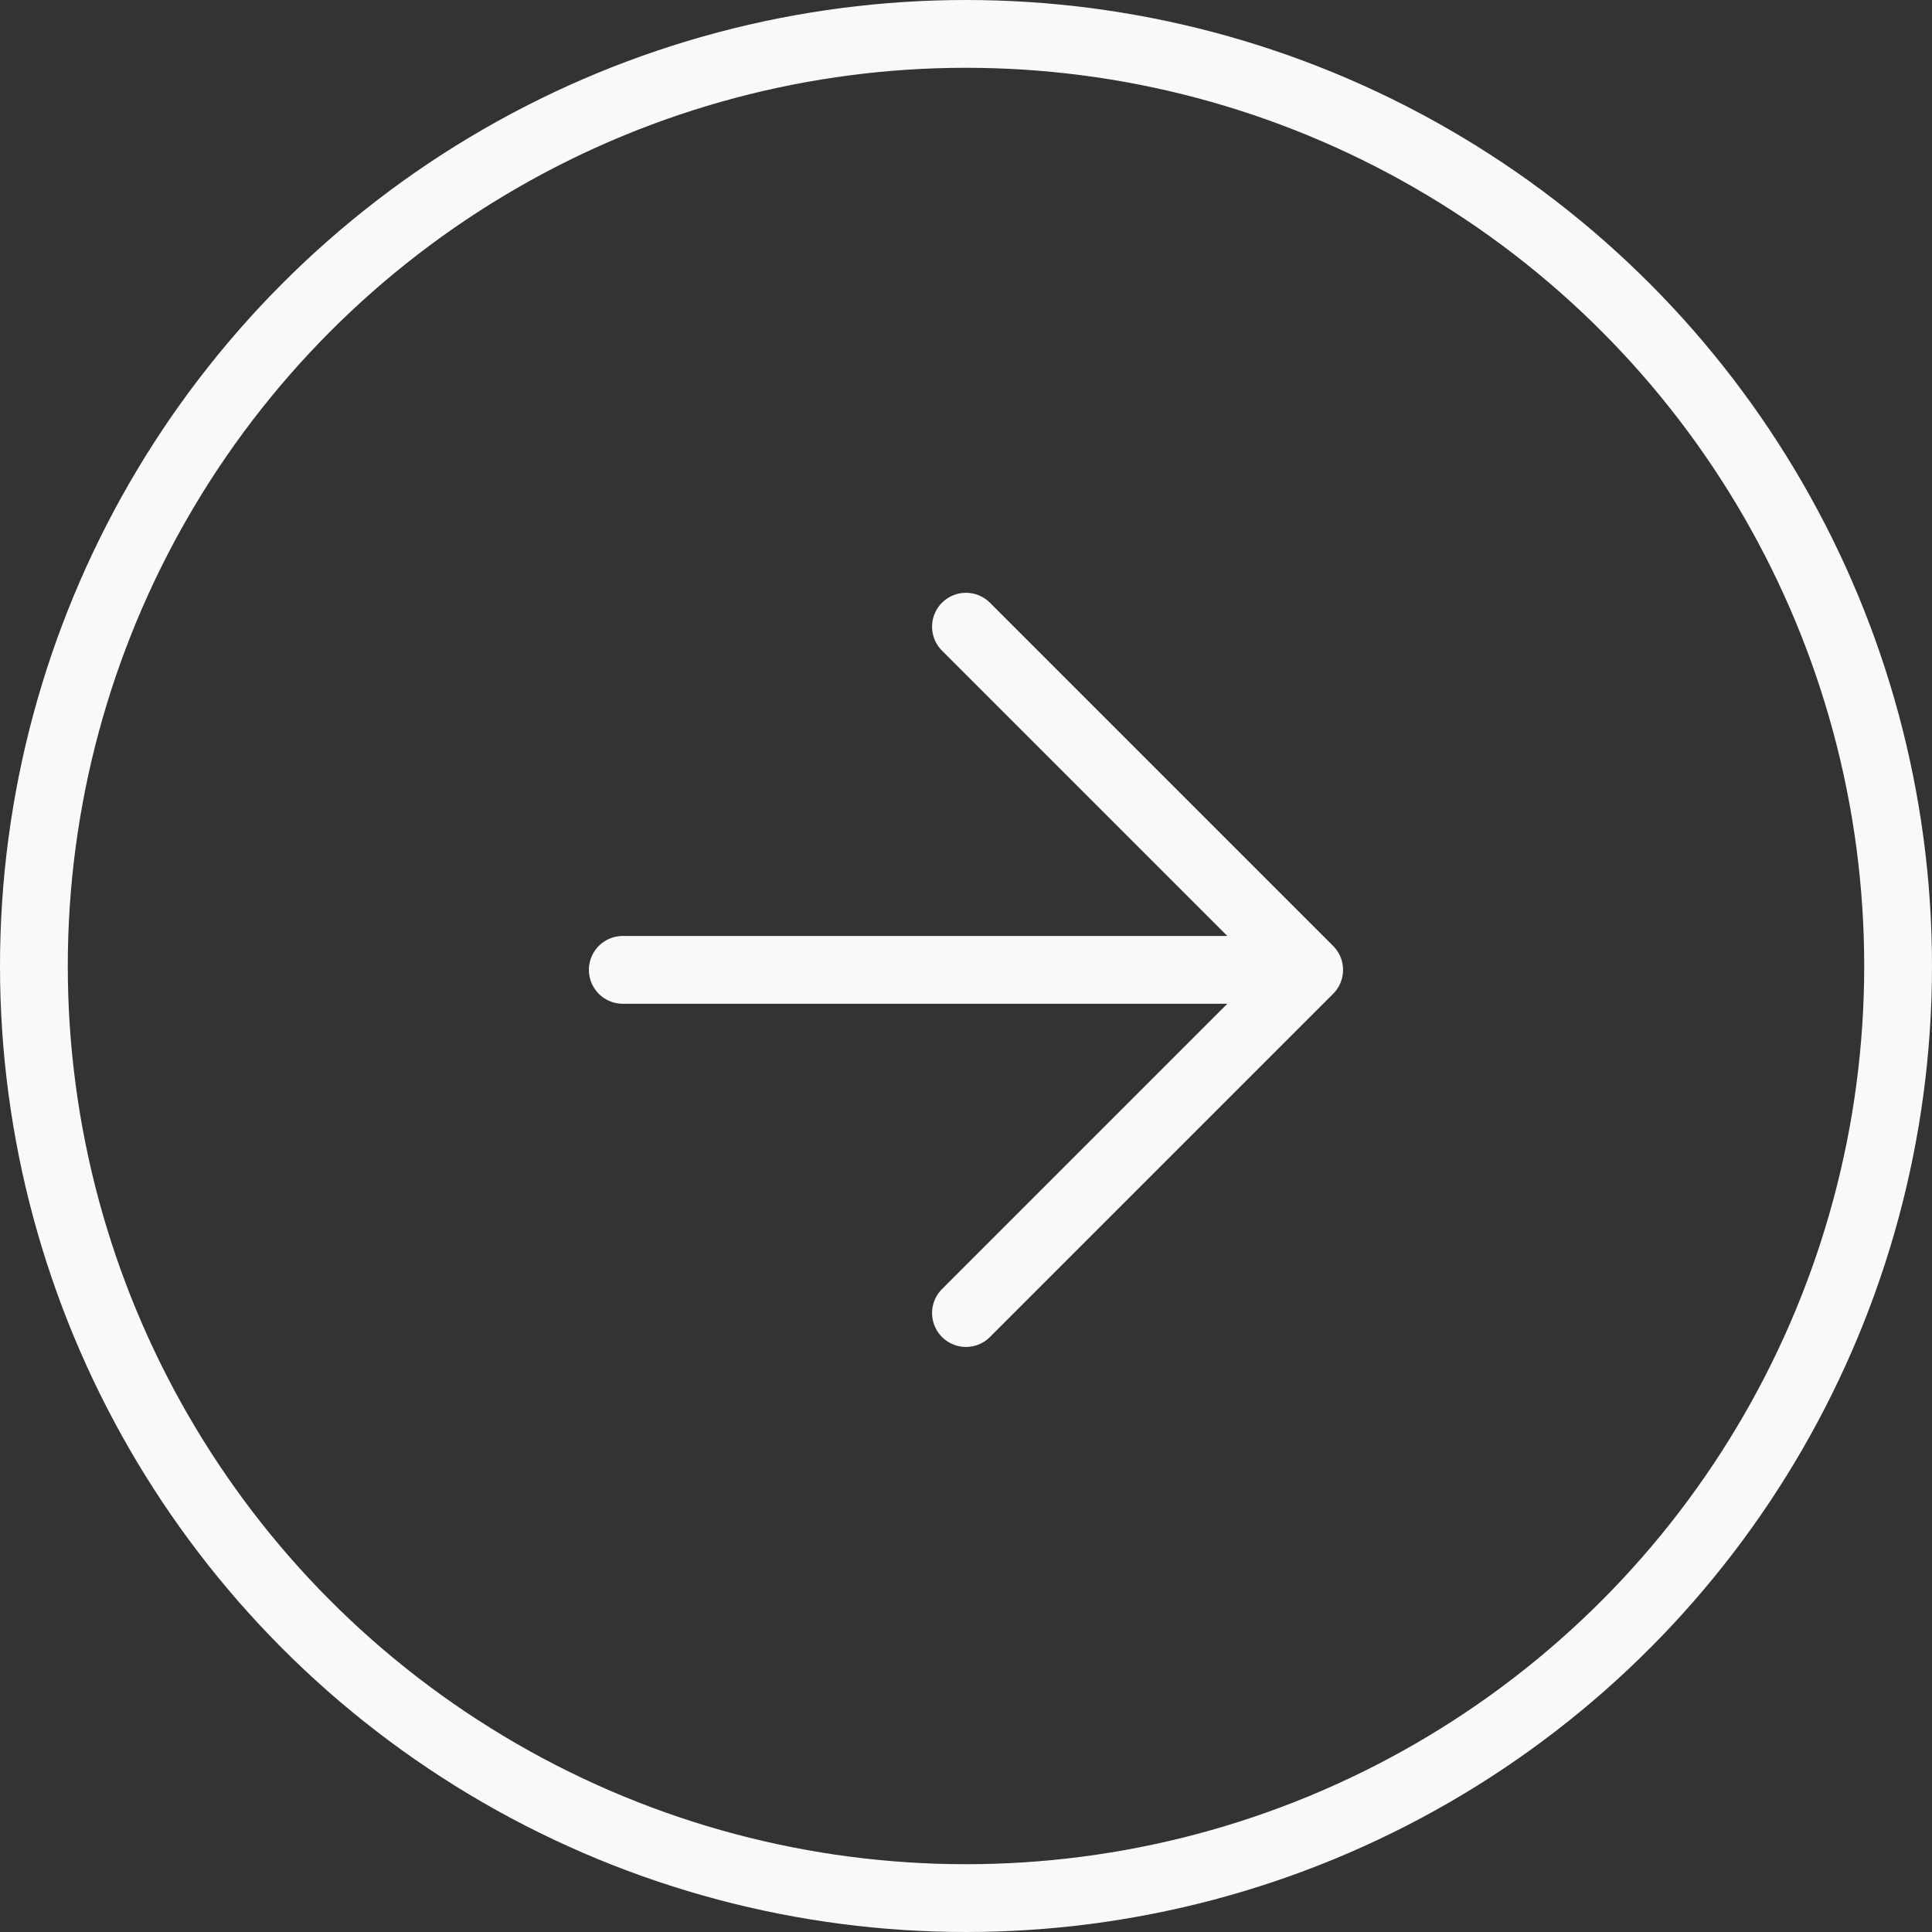 <svg xmlns="http://www.w3.org/2000/svg" width="57" height="57" viewBox="0 0 57 57">
  <rect x="0" y="0" width="57" height="57" fill="#333333" stroke="none"/>
  <g id="Group_13333" data-name="Group 13333" transform="translate(1 1)">
    <circle id="Ellipse_754" data-name="Ellipse 754" cx="27.5" cy="27.5" r="27.5" transform="translate(0 0)" fill="none" stroke="#f9f9f9" stroke-linecap="round" stroke-linejoin="round" stroke-width="2"/>
    <path id="Path_7733" data-name="Path 7733" d="M9,19.125H29.25m0,0L19.125,29.25M29.25,19.125,19.125,9" transform="translate(8.374 8.489)" fill="none" stroke="#f9f9f9" stroke-linecap="round" stroke-linejoin="round" stroke-width="2"/>
  </g>
</svg>

